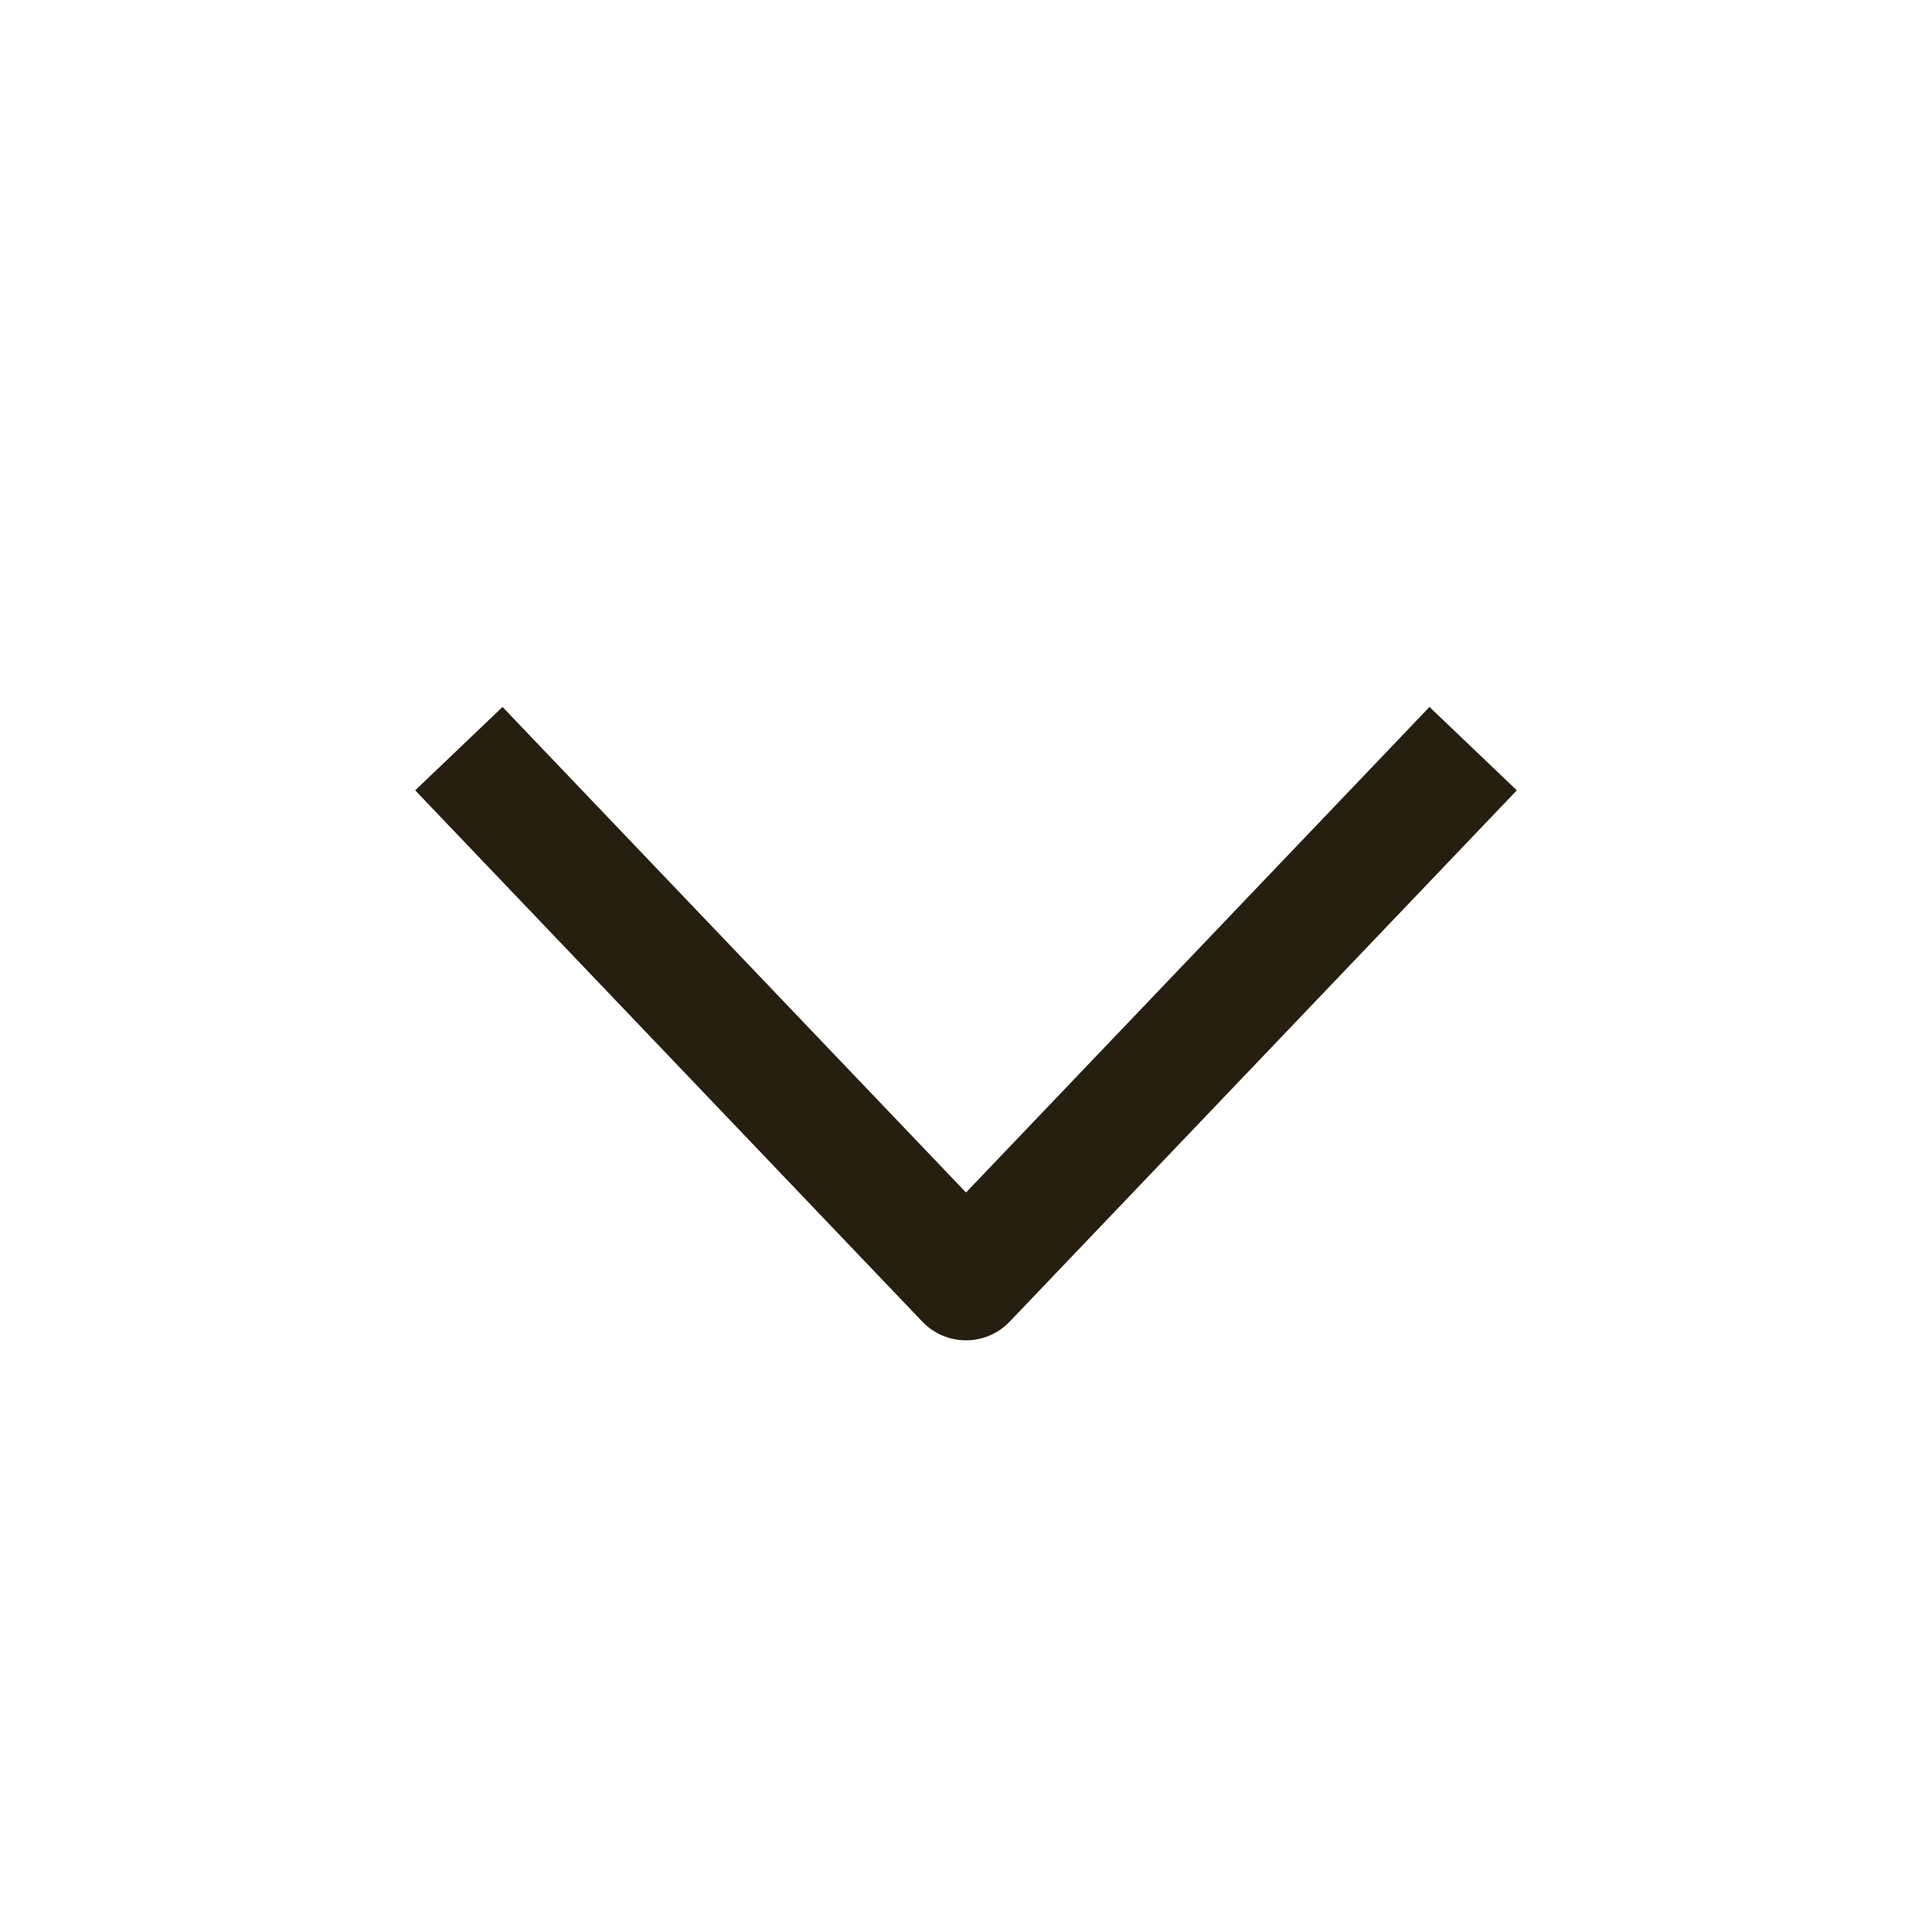 <svg width="24" height="24" viewBox="0 0 24 24" fill="none" xmlns="http://www.w3.org/2000/svg">
<path d="M5.7 9.3L12 15.9L18.3 9.3" stroke="#261F0F" stroke-width="1.5" stroke-linejoin="round"/>
</svg>
